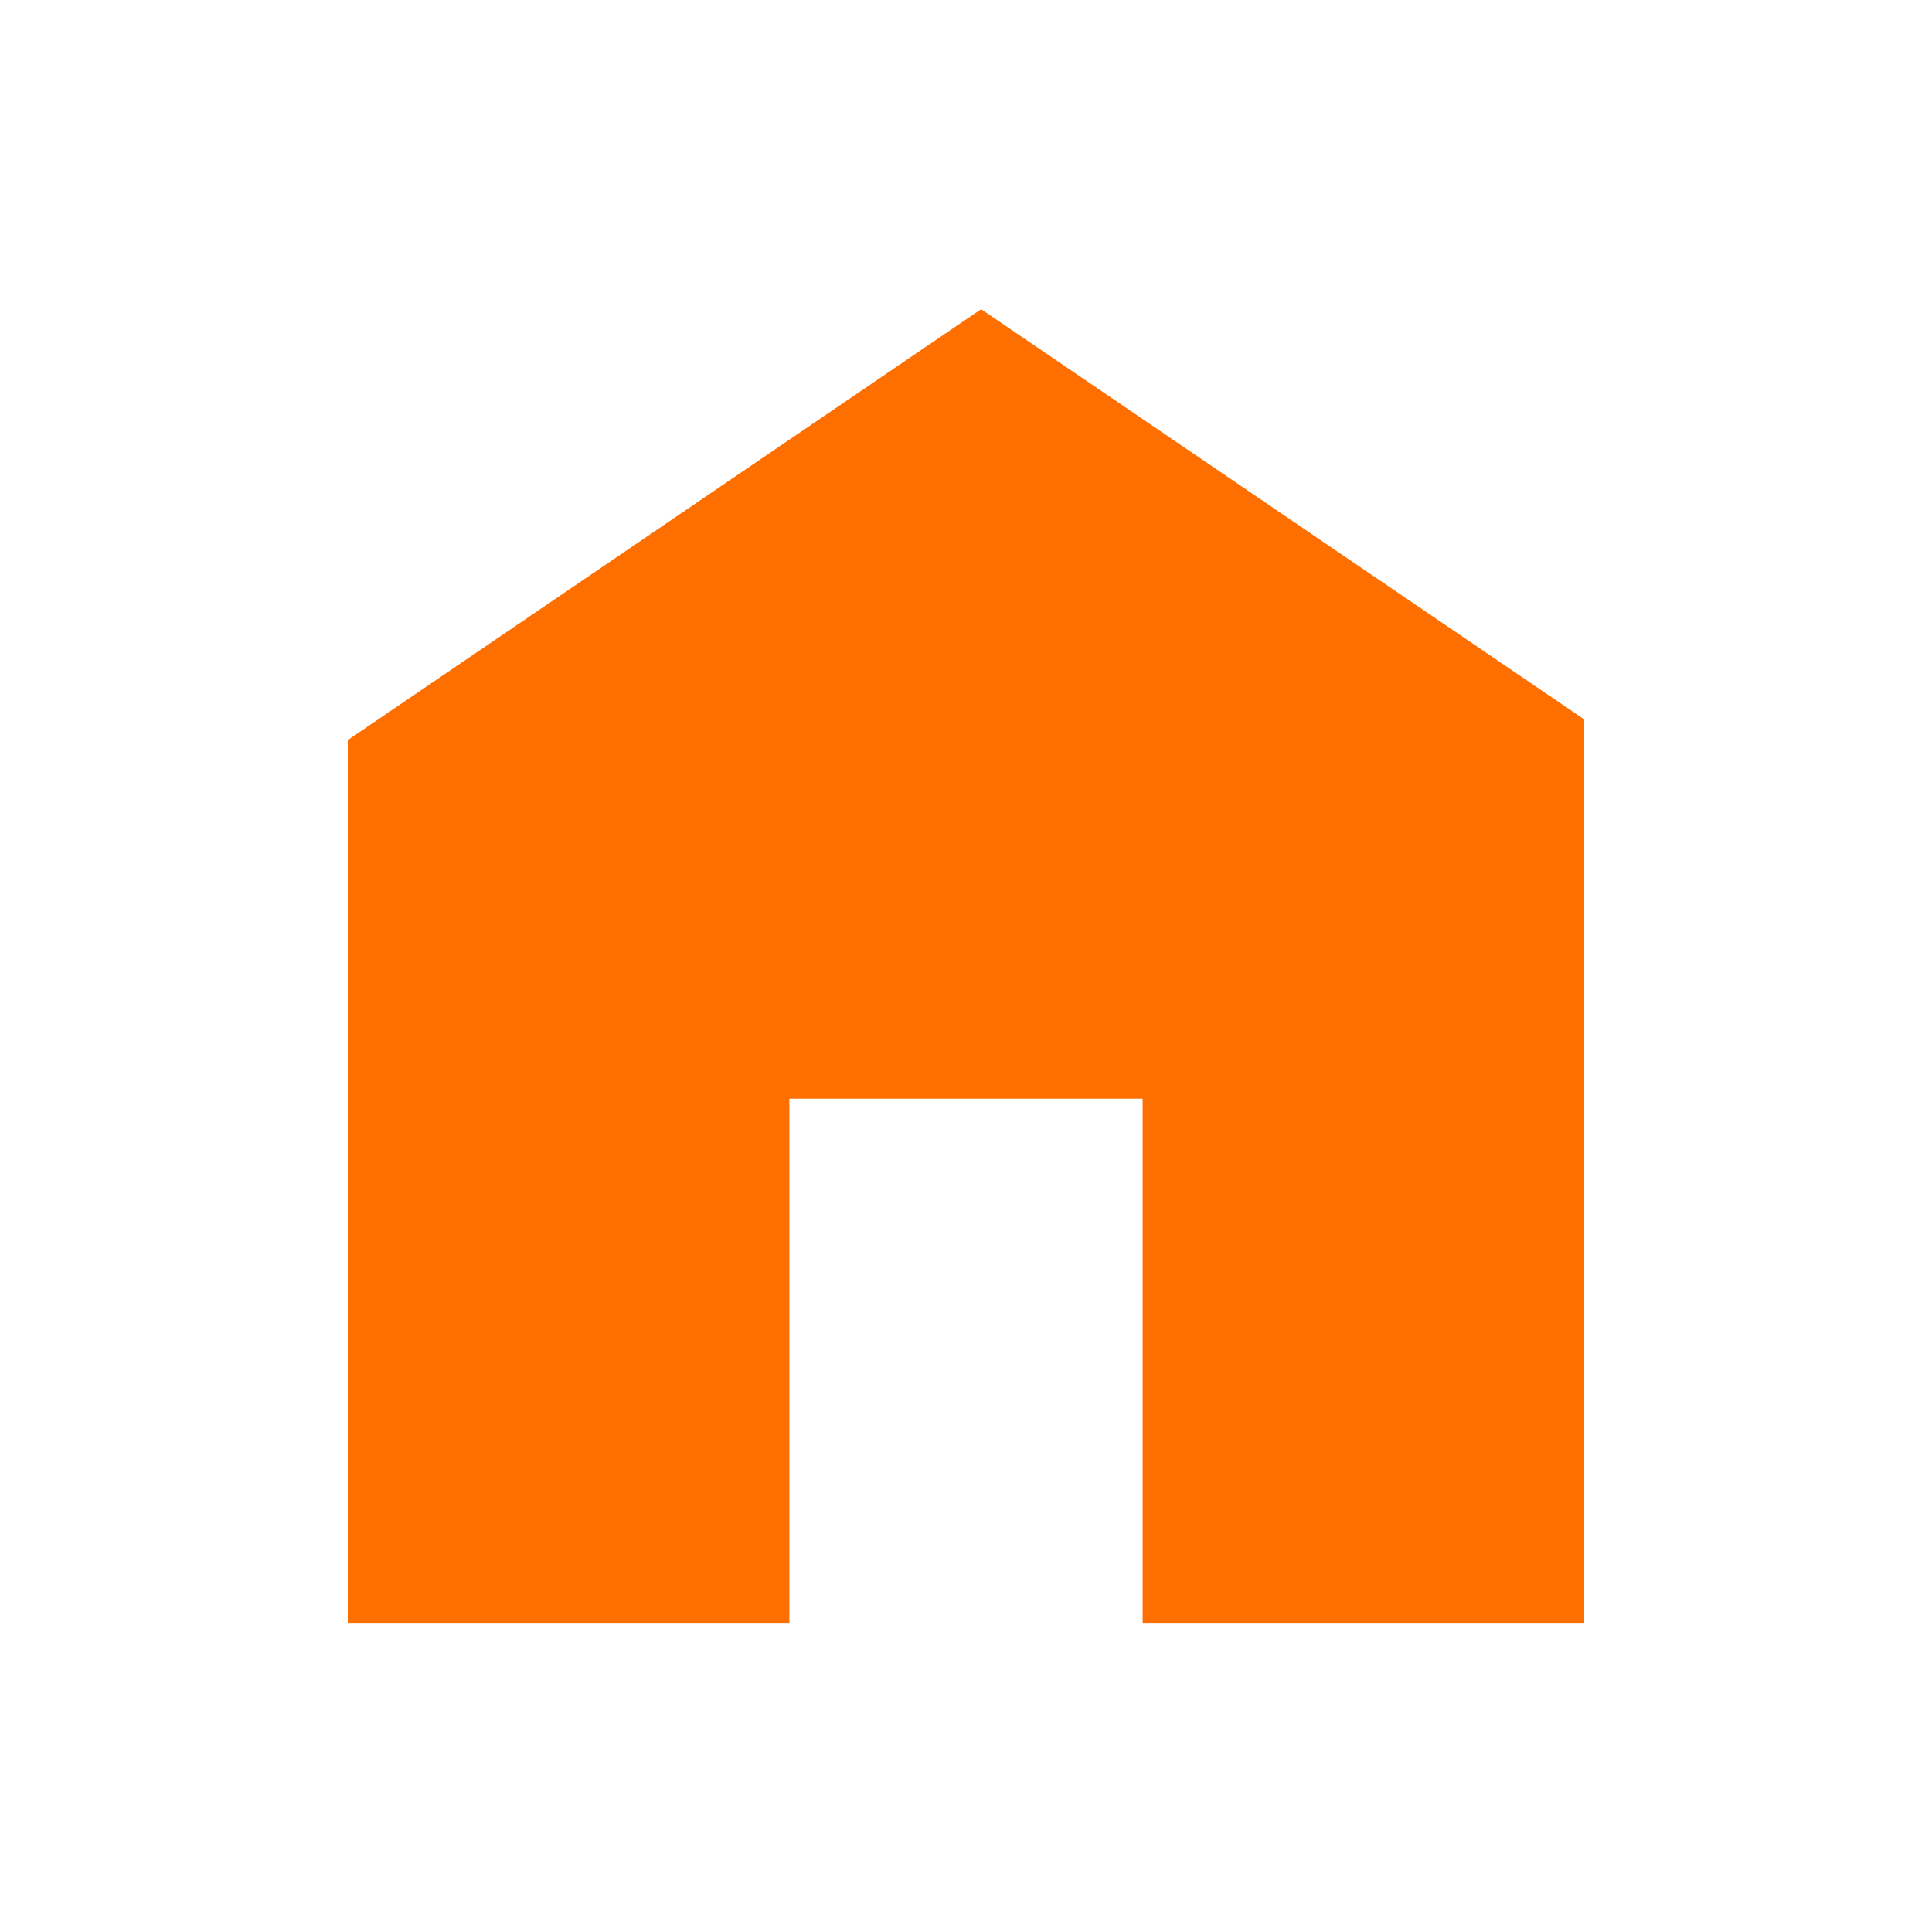 <svg id="구성_요소_1_1" data-name="구성 요소 1 – 1" xmlns="http://www.w3.org/2000/svg" width="50" height="50" viewBox="0 0 50 50">
  <path id="패스_7689" data-name="패스 7689" d="M94.9-168.1,78.509-156.949V-134.1H89.937v-13.567H99.08V-134.1h11.429v-23.383Z" transform="translate(-69.509 176.102)" fill="#ff6f00"/>
  <path id="패스_7691" data-name="패스 7691" d="M69.509-176.1h50v50h-50Z" transform="translate(-69.509 176.102)" fill="none" opacity="0.5"/>
</svg>
